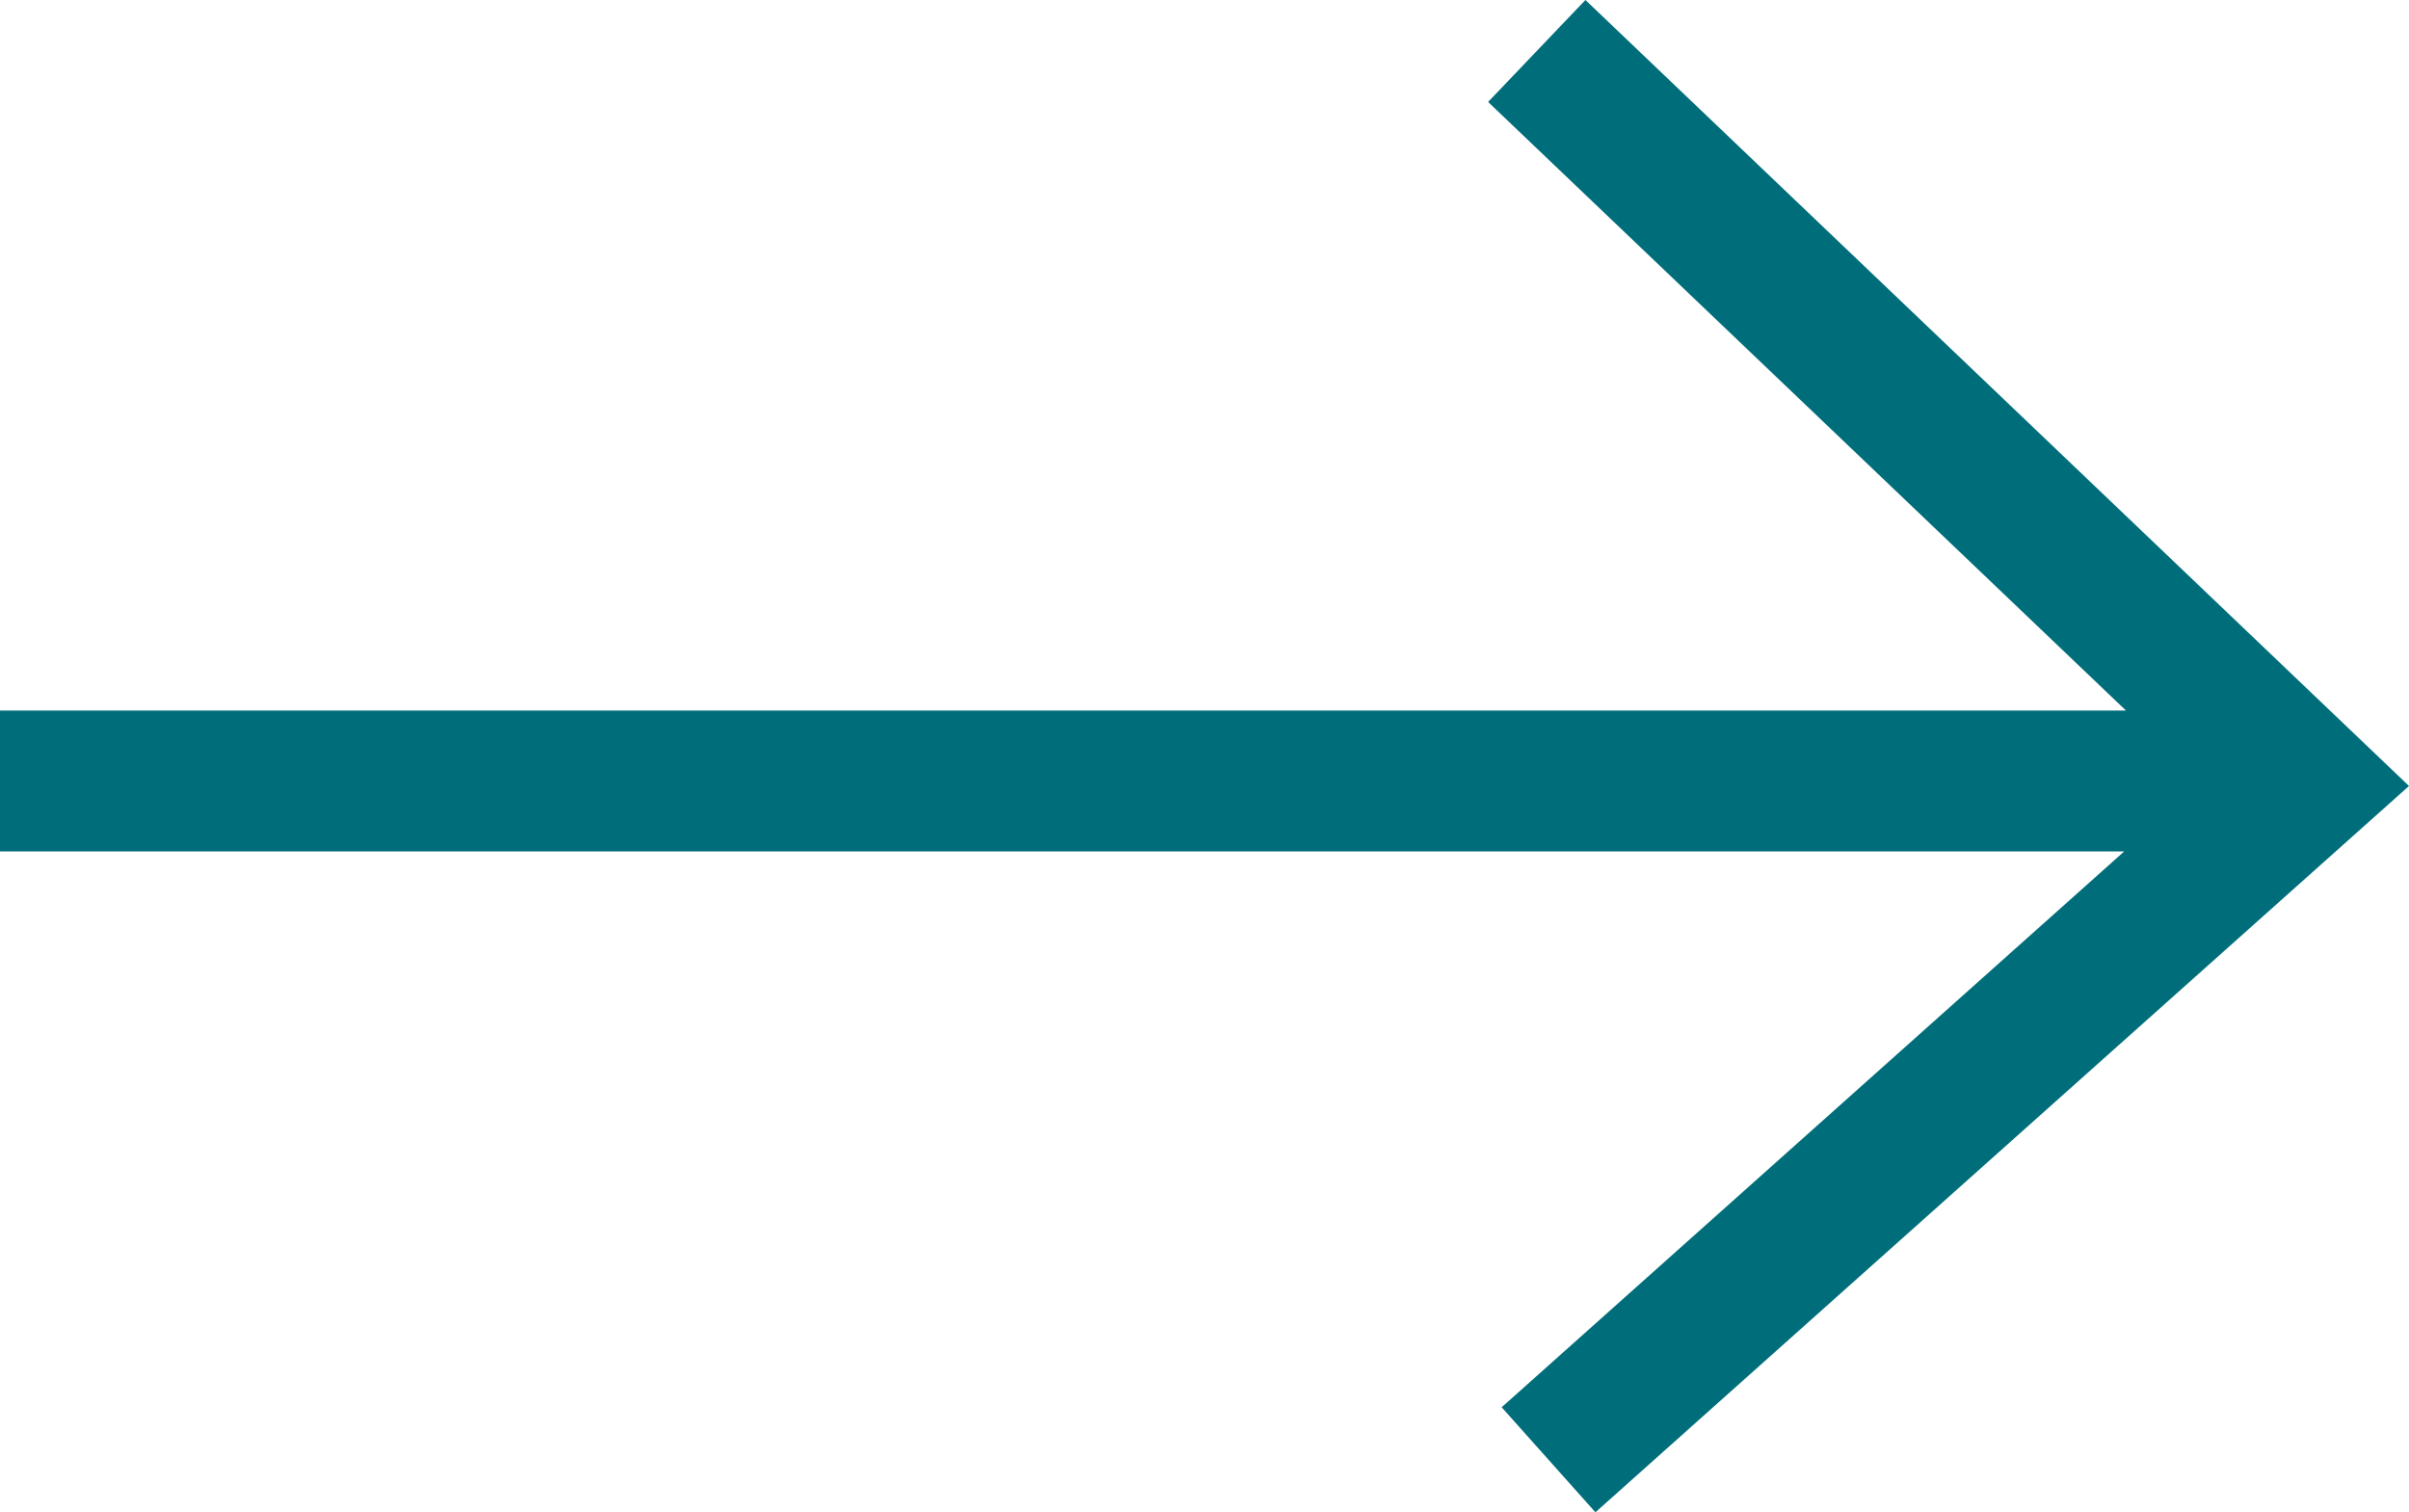 <svg xmlns="http://www.w3.org/2000/svg" class="icon icon--arrow" width="18.811" height="11.808" viewBox="0 0 18.811 11.808">
    <path fill="#006E7A" class="st0" d="M12.38 0l-.76.796 4.981 4.752h-16.601v1.1h16.587l-4.861 4.34.732.82 6.353-5.671z"/>
</svg>
